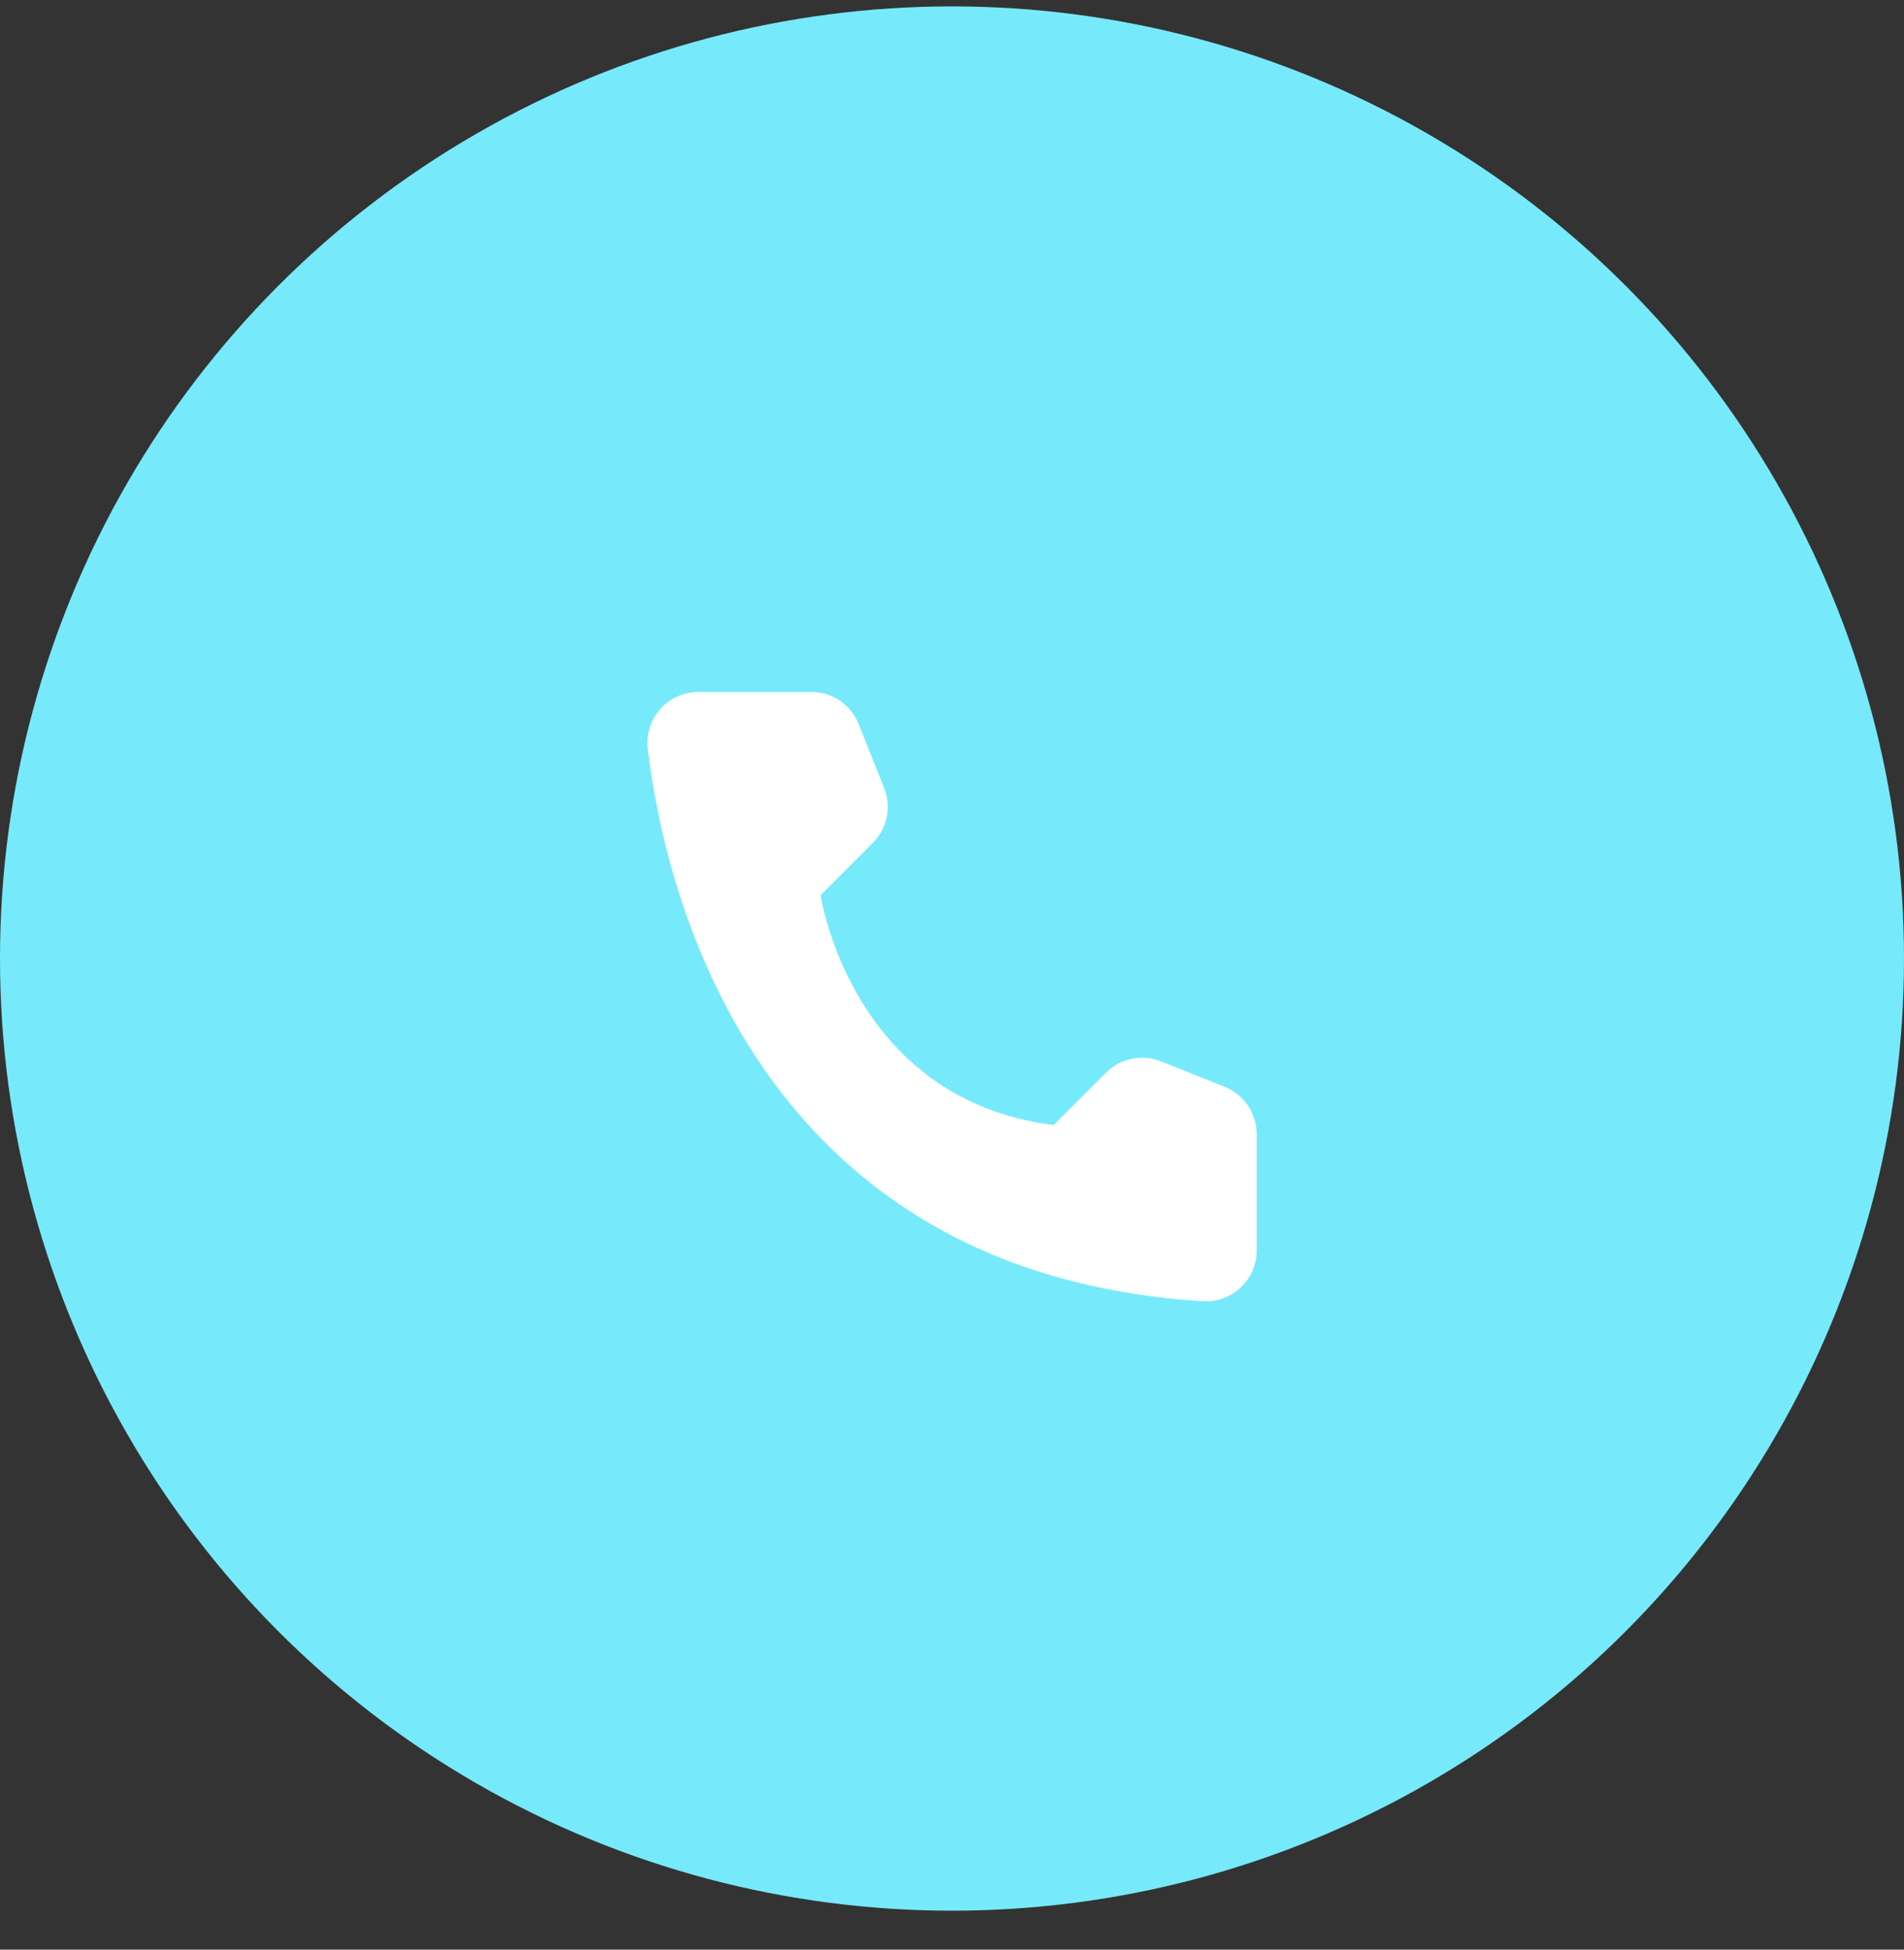 <svg width="42" height="43" viewBox="0 0 42 43" fill="none" xmlns="http://www.w3.org/2000/svg">
<rect x="0" y="0" width="42" height="43" fill="#333333" stroke="none"/>
<circle cx="21" cy="21.141" r="21" fill="#76EAFB"/>
<path d="M23.242 24.813L24.399 23.656C24.555 23.502 24.752 23.396 24.967 23.352C25.181 23.308 25.404 23.327 25.608 23.408L27.019 23.971C27.225 24.055 27.401 24.197 27.526 24.381C27.651 24.565 27.719 24.782 27.721 25.005V27.589C27.72 27.74 27.688 27.89 27.628 28.029C27.567 28.167 27.479 28.292 27.369 28.396C27.259 28.5 27.129 28.58 26.987 28.633C26.845 28.685 26.694 28.708 26.543 28.7C16.66 28.085 14.665 19.712 14.288 16.507C14.271 16.35 14.287 16.191 14.335 16.04C14.383 15.889 14.463 15.751 14.569 15.633C14.675 15.515 14.805 15.421 14.95 15.357C15.094 15.293 15.251 15.261 15.409 15.262H17.905C18.127 15.262 18.345 15.33 18.529 15.455C18.713 15.58 18.856 15.758 18.938 15.965L19.501 17.376C19.584 17.579 19.605 17.802 19.562 18.017C19.519 18.232 19.413 18.43 19.258 18.585L18.101 19.743C18.101 19.743 18.768 24.255 23.242 24.813Z" fill="white"/>
</svg>
